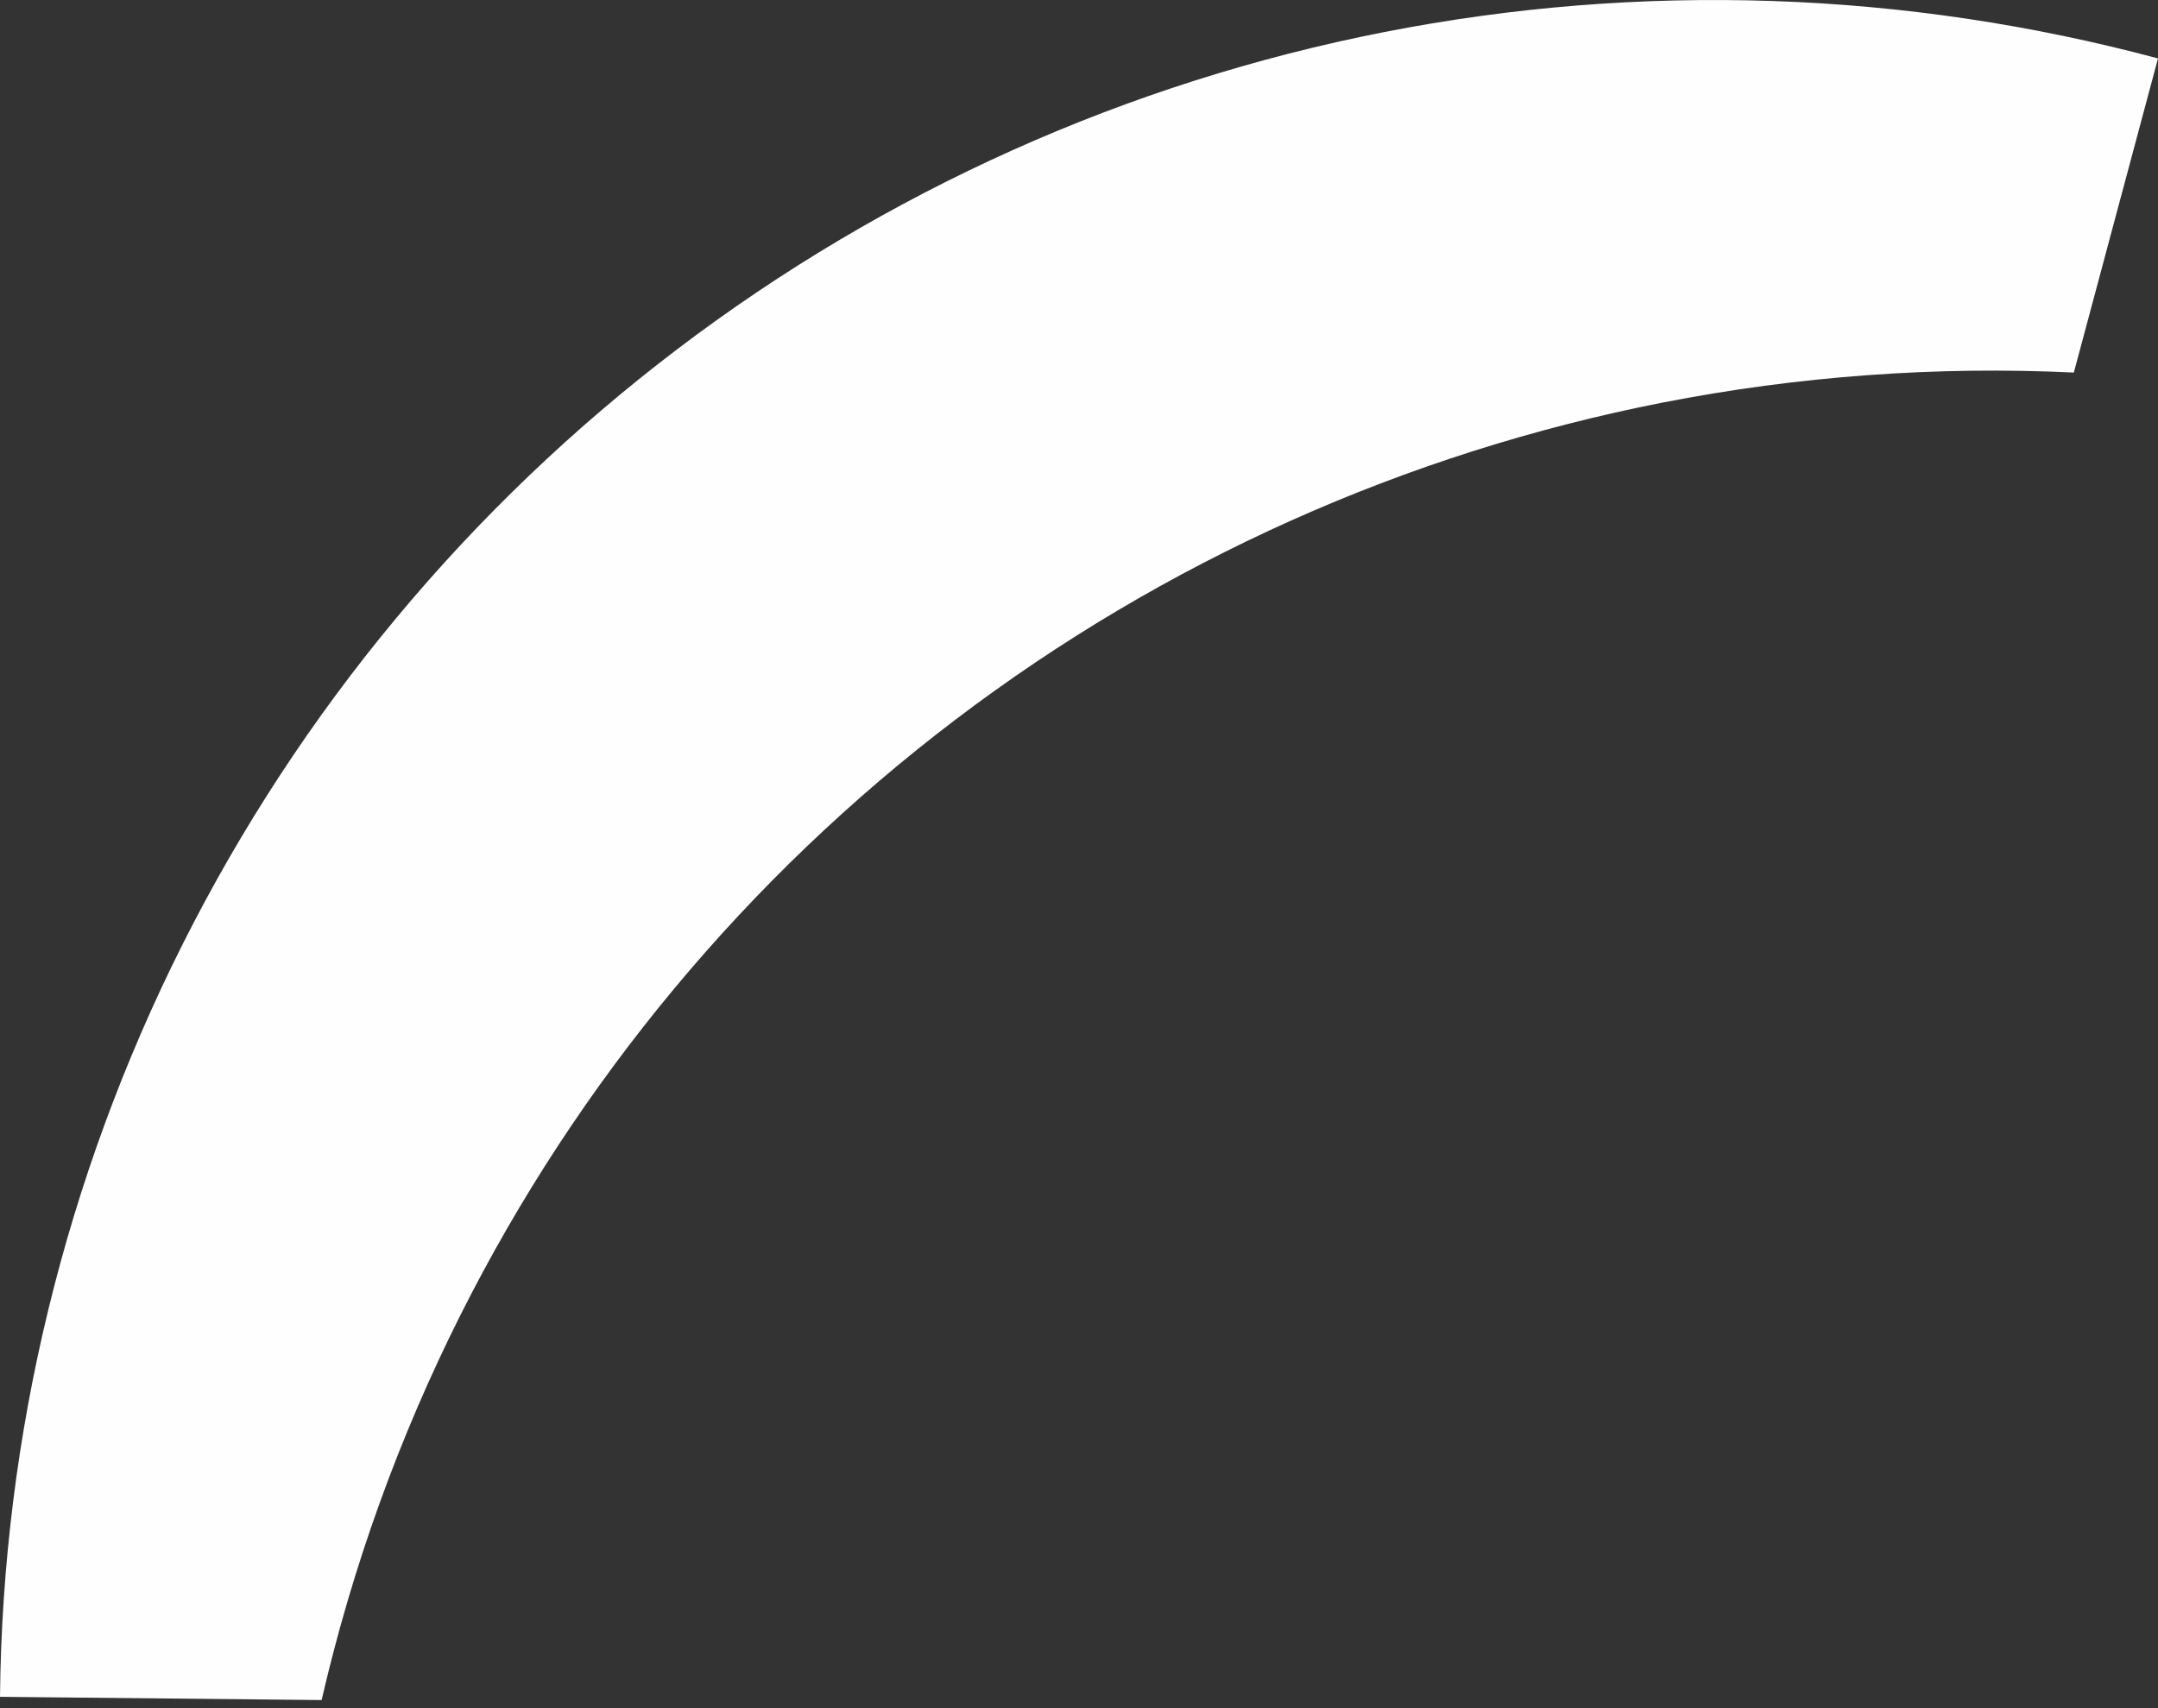 <svg width="24" height="19" viewBox="0 0 24 19" fill="none" xmlns="http://www.w3.org/2000/svg">
<rect x="0" y="0" width="24" height="19" fill="#333333" stroke="none"/>
<g style="mix-blend-mode:soft-light">
<path fill-rule="evenodd" clip-rule="evenodd" d="M15.393 0.357C18.247 -0.203 21.191 -0.103 24 0.65L23.064 4.144C21.534 4.071 19.997 4.183 18.485 4.479C15.631 5.04 12.943 6.245 10.627 8.004C8.31 9.763 6.427 12.028 5.121 14.627C4.435 15.992 3.918 17.431 3.577 18.91L0 18.874C0.029 15.966 0.724 13.103 2.03 10.505C3.336 7.906 5.219 5.641 7.535 3.882C9.851 2.123 12.539 0.917 15.393 0.357Z" fill="#FEFEFE"/>
</g>
</svg>
